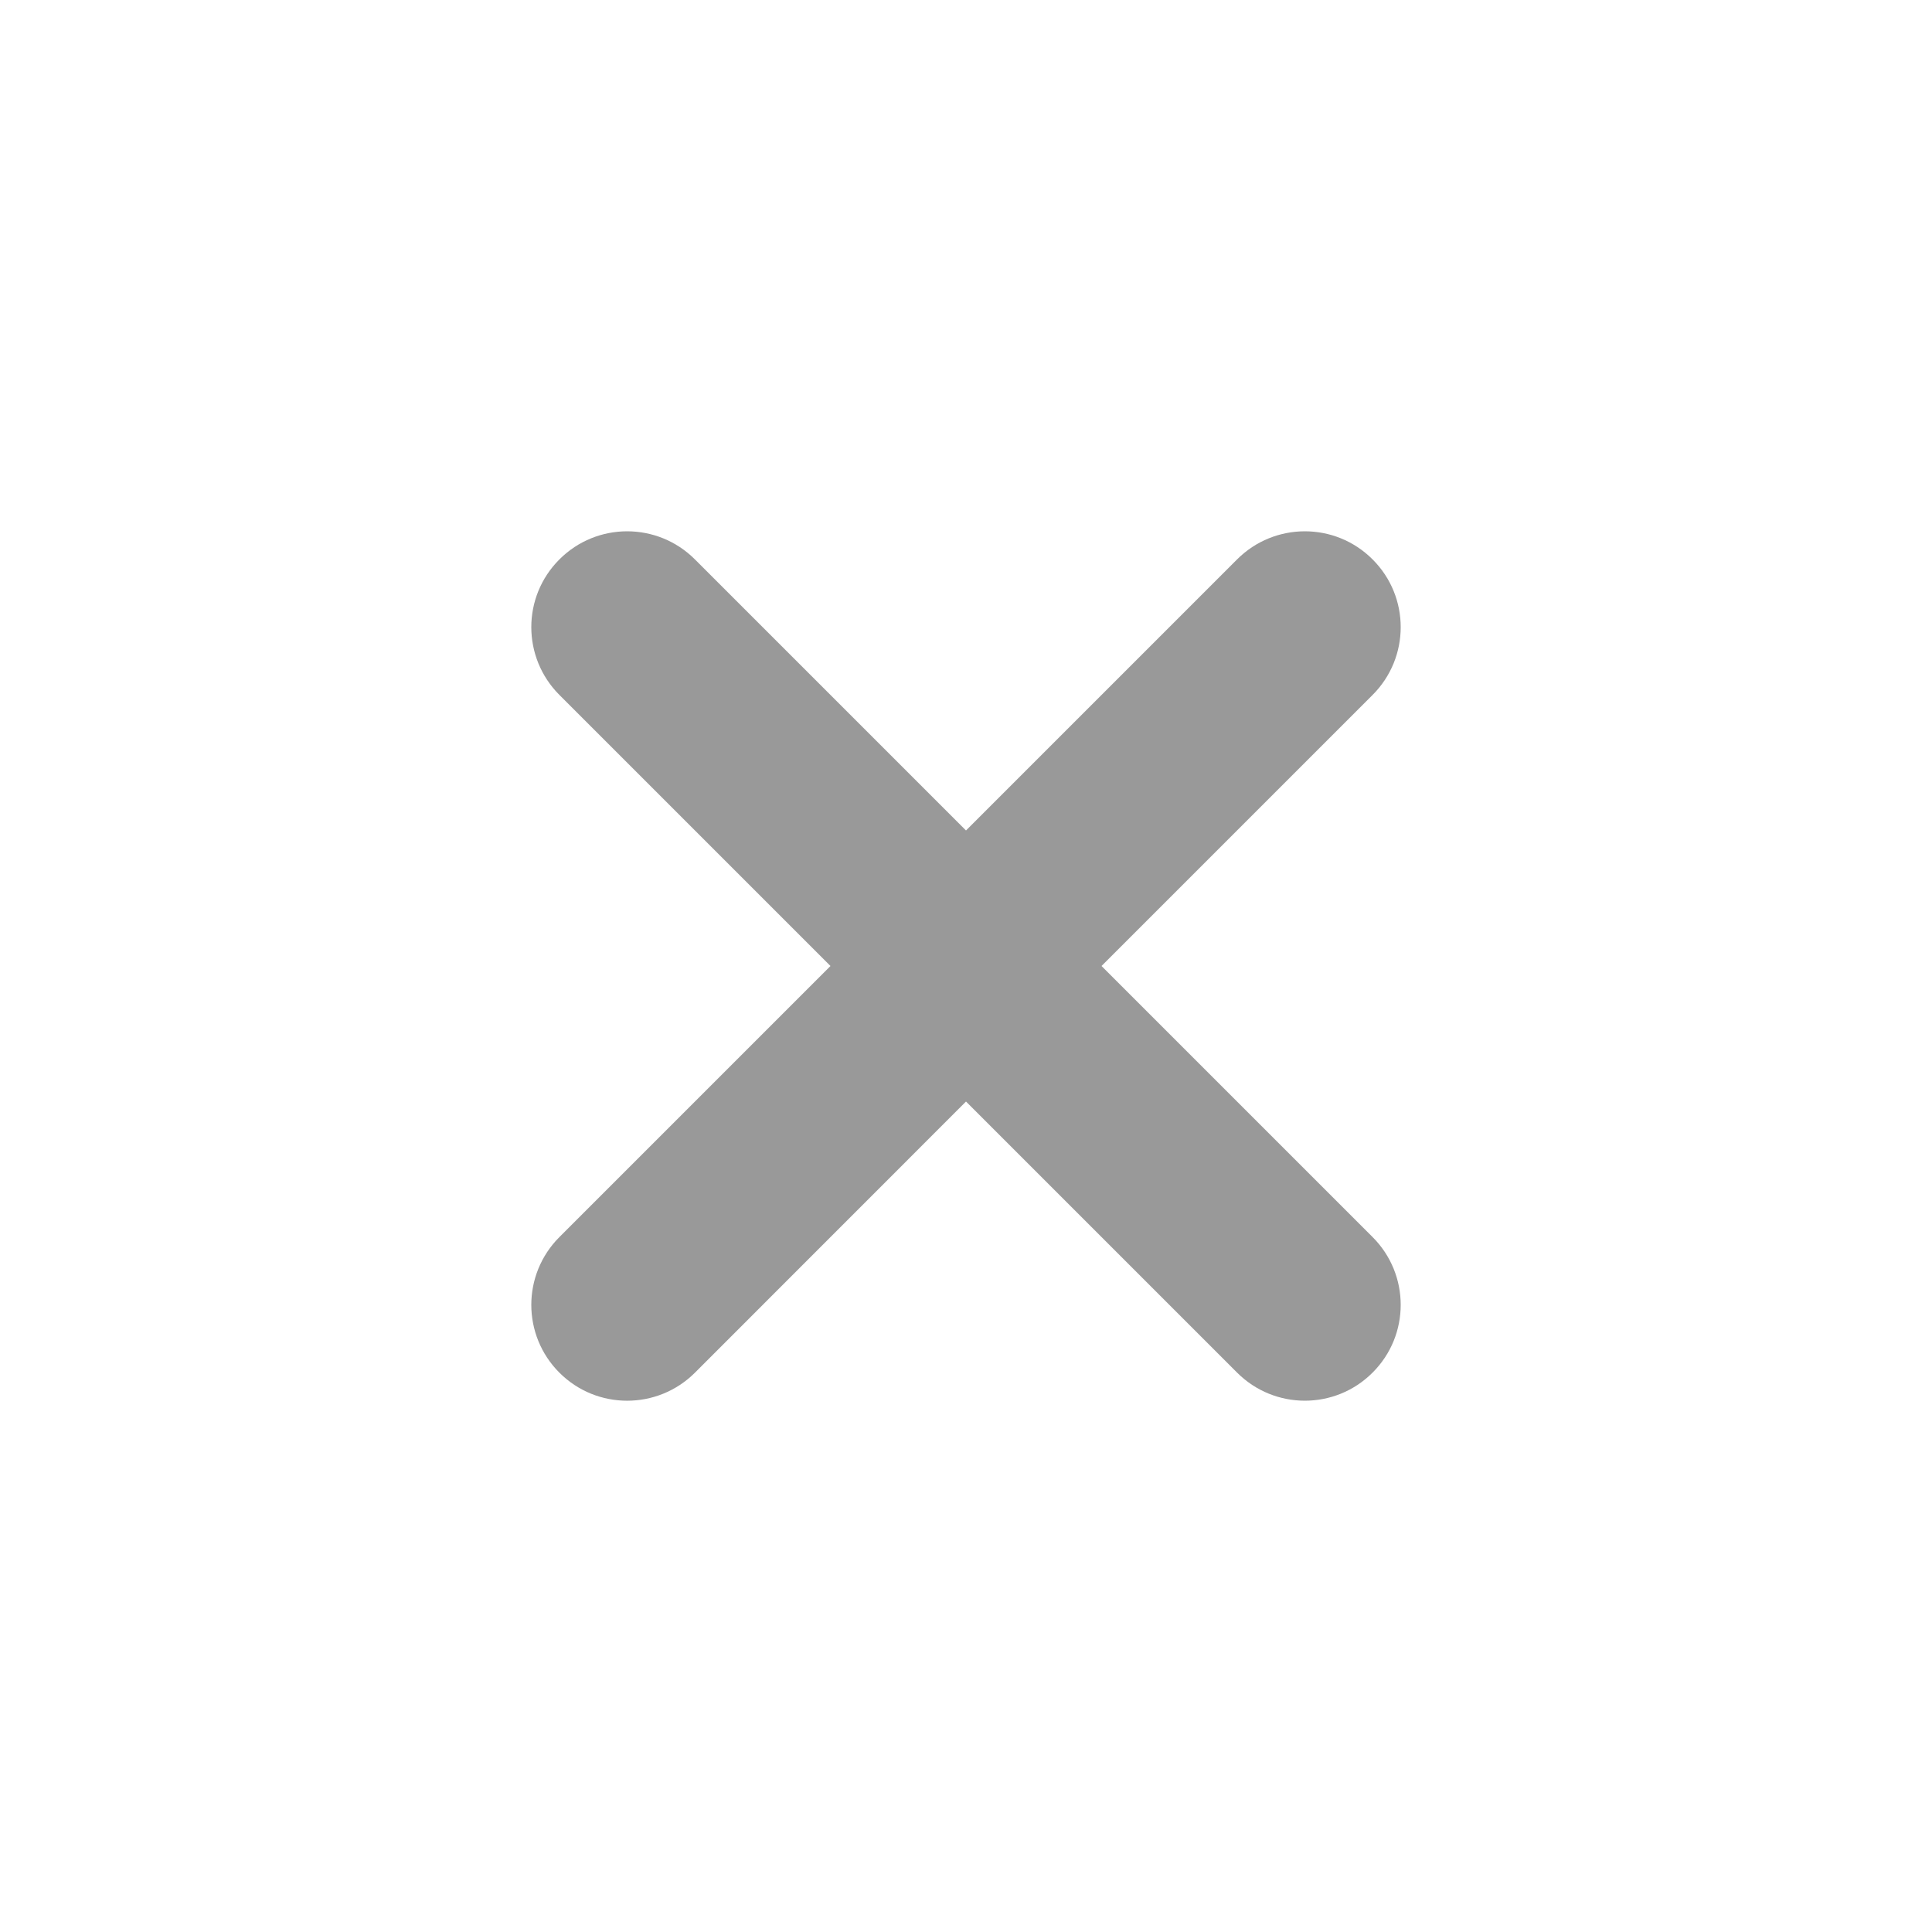 <svg width="20" height="20" viewBox="0 0 20 20" fill="none" xmlns="http://www.w3.org/2000/svg">
<path fill-rule="evenodd" clip-rule="evenodd" d="M14.209 14.209C14.597 13.822 14.597 13.194 14.209 12.806L11.403 10L14.209 7.194C14.597 6.806 14.597 6.178 14.209 5.791C13.822 5.403 13.194 5.403 12.806 5.791L10 8.597L7.194 5.791C6.806 5.403 6.178 5.403 5.791 5.791C5.403 6.178 5.403 6.806 5.791 7.194L8.597 10L5.791 12.806C5.403 13.194 5.403 13.822 5.791 14.21C6.178 14.597 6.806 14.597 7.194 14.21L10 11.403L12.806 14.209C13.194 14.597 13.822 14.597 14.209 14.209Z" fill="#999999"/>
</svg>
